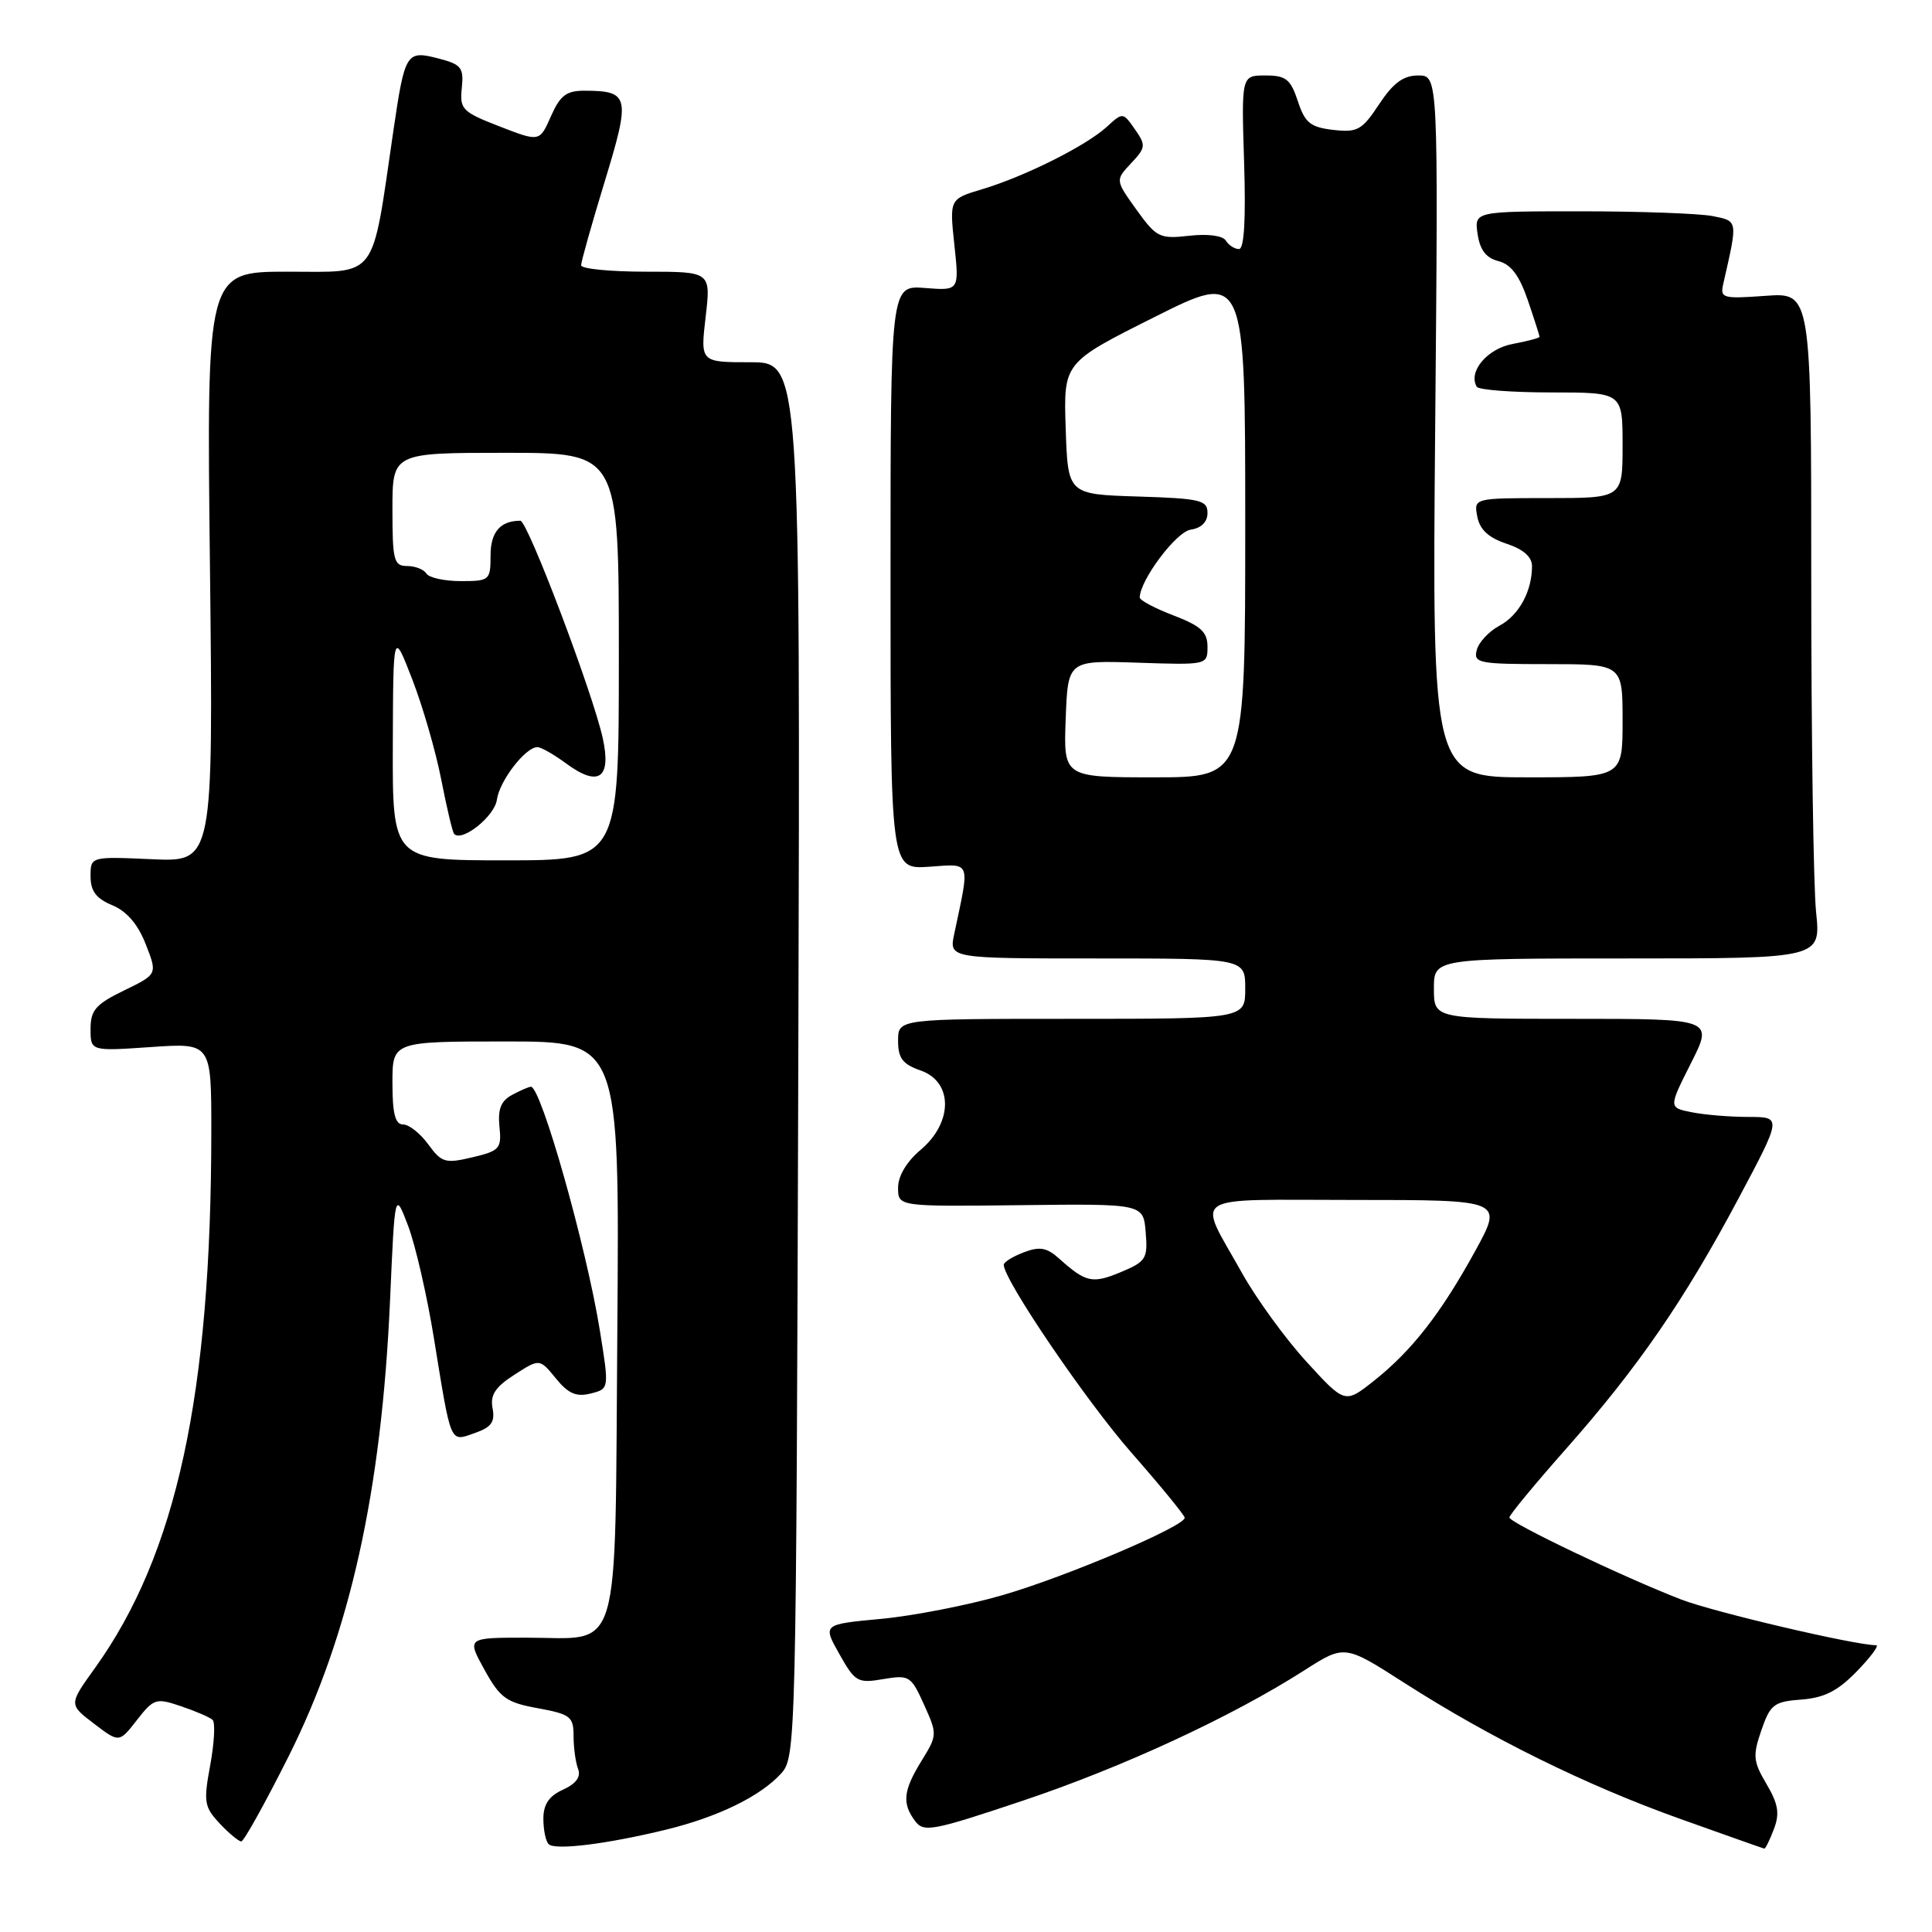 <?xml version="1.0" encoding="UTF-8" standalone="no"?>
<!DOCTYPE svg PUBLIC "-//W3C//DTD SVG 1.1//EN" "http://www.w3.org/Graphics/SVG/1.1/DTD/svg11.dtd" >
<svg xmlns="http://www.w3.org/2000/svg" xmlns:xlink="http://www.w3.org/1999/xlink" version="1.1" viewBox="0 0 256 256">
 <g >
 <path fill="currentColor"
d=" M 88.25 242.44 C 95.14 240.76 100.77 238.01 103.50 235.00 C 105.47 232.83 105.50 231.19 105.78 140.40 C 106.05 48.00 106.05 48.00 99.43 48.00 C 92.80 48.00 92.80 48.00 93.50 42.00 C 94.20 36.00 94.20 36.00 85.60 36.00 C 80.87 36.00 77.00 35.62 77.00 35.15 C 77.00 34.68 78.41 29.68 80.13 24.04 C 83.57 12.79 83.40 12.04 77.50 12.02 C 75.05 12.01 74.23 12.63 73.00 15.41 C 71.50 18.81 71.50 18.81 66.19 16.75 C 61.25 14.83 60.90 14.48 61.19 11.66 C 61.47 8.96 61.13 8.53 58.10 7.75 C 53.84 6.64 53.65 6.95 52.13 17.29 C 49.19 37.37 50.22 36.00 38.11 36.00 C 27.37 36.00 27.37 36.00 27.82 75.11 C 28.26 114.22 28.26 114.22 20.13 113.85 C 12.00 113.49 12.00 113.49 12.00 116.12 C 12.00 118.08 12.74 119.06 14.88 119.95 C 16.79 120.74 18.28 122.47 19.31 125.11 C 20.87 129.09 20.87 129.09 16.44 131.24 C 12.68 133.07 12.00 133.85 12.00 136.34 C 12.00 139.29 12.00 139.29 20.00 138.74 C 28.00 138.19 28.00 138.19 28.00 149.84 C 27.99 184.78 23.40 205.96 12.57 221.04 C 9.11 225.85 9.11 225.85 12.45 228.39 C 15.79 230.94 15.79 230.94 18.14 227.92 C 20.38 225.05 20.68 224.96 24.00 226.09 C 25.93 226.74 27.80 227.55 28.17 227.89 C 28.54 228.22 28.40 230.91 27.86 233.87 C 26.95 238.78 27.06 239.43 29.11 241.62 C 30.34 242.93 31.63 244.00 31.97 244.00 C 32.31 244.00 35.12 238.94 38.23 232.75 C 46.37 216.53 50.57 197.61 51.69 172.16 C 52.32 157.81 52.32 157.81 54.08 162.44 C 55.04 164.98 56.58 171.66 57.49 177.28 C 59.82 191.61 59.57 191.05 62.90 189.89 C 65.11 189.12 65.61 188.42 65.27 186.61 C 64.93 184.85 65.61 183.80 68.16 182.16 C 71.50 180.01 71.50 180.01 73.65 182.64 C 75.29 184.66 76.36 185.13 78.26 184.65 C 80.73 184.03 80.73 184.03 79.48 176.27 C 77.70 165.24 71.70 144.00 70.35 144.00 C 70.09 144.00 68.97 144.48 67.87 145.07 C 66.38 145.86 65.95 146.96 66.18 149.28 C 66.48 152.19 66.22 152.49 62.59 153.35 C 59.00 154.20 58.52 154.06 56.75 151.64 C 55.70 150.19 54.20 149.00 53.42 149.00 C 52.37 149.00 52.00 147.58 52.00 143.50 C 52.00 138.00 52.00 138.00 67.05 138.00 C 82.09 138.00 82.09 138.00 81.80 176.08 C 81.45 220.55 82.50 217.00 69.73 217.00 C 61.85 217.00 61.85 217.00 64.19 221.24 C 66.26 224.99 67.08 225.59 71.27 226.35 C 75.58 227.14 76.00 227.46 76.00 230.03 C 76.00 231.57 76.27 233.54 76.60 234.39 C 77.00 235.44 76.34 236.35 74.60 237.14 C 72.74 237.98 72.00 239.09 72.00 240.99 C 72.00 242.46 72.31 243.98 72.70 244.36 C 73.54 245.20 80.37 244.36 88.25 242.44 Z  M 235.05 242.37 C 235.84 240.30 235.63 239.04 234.07 236.39 C 232.30 233.40 232.23 232.64 233.39 229.27 C 234.57 225.84 235.06 225.47 238.70 225.20 C 241.73 224.97 243.52 224.06 246.05 221.45 C 247.89 219.55 249.04 218.00 248.60 218.00 C 245.80 218.00 227.04 213.60 222.73 211.93 C 215.06 208.96 200.00 201.76 200.00 201.07 C 200.00 200.74 203.38 196.65 207.51 191.98 C 217.04 181.20 223.19 172.28 230.39 158.75 C 236.11 148.00 236.11 148.00 231.68 148.00 C 229.24 148.00 225.86 147.72 224.17 147.38 C 221.09 146.77 221.09 146.77 224.06 140.88 C 227.03 135.00 227.03 135.00 208.51 135.00 C 190.00 135.00 190.00 135.00 190.00 131.00 C 190.00 127.00 190.00 127.00 215.64 127.00 C 241.28 127.00 241.28 127.00 240.64 120.85 C 240.29 117.47 240.00 97.62 240.00 76.73 C 240.00 38.76 240.00 38.76 233.94 39.20 C 228.22 39.61 227.90 39.52 228.35 37.57 C 230.28 29.11 230.32 29.31 226.92 28.63 C 225.18 28.29 217.36 28.00 209.55 28.00 C 195.35 28.00 195.35 28.00 195.79 31.01 C 196.10 33.13 196.92 34.19 198.55 34.60 C 200.21 35.02 201.32 36.50 202.44 39.77 C 203.30 42.29 204.00 44.48 204.00 44.63 C 204.00 44.78 202.39 45.21 200.42 45.58 C 197.05 46.21 194.50 49.26 195.68 51.25 C 195.92 51.66 200.37 52.00 205.56 52.00 C 215.00 52.00 215.00 52.00 215.00 59.00 C 215.00 66.00 215.00 66.00 205.14 66.00 C 195.28 66.00 195.28 66.00 195.75 68.46 C 196.08 70.18 197.24 71.25 199.61 72.04 C 201.84 72.77 203.00 73.79 203.00 75.01 C 203.00 78.35 201.27 81.52 198.70 82.90 C 197.31 83.64 195.95 85.09 195.68 86.12 C 195.22 87.87 195.90 88.00 205.09 88.00 C 215.00 88.00 215.00 88.00 215.00 95.50 C 215.00 103.00 215.00 103.00 202.38 103.00 C 189.76 103.00 189.76 103.00 190.17 56.50 C 190.58 10.00 190.58 10.00 187.92 10.00 C 185.95 10.00 184.61 10.99 182.74 13.81 C 180.47 17.25 179.87 17.58 176.65 17.21 C 173.63 16.86 172.91 16.27 171.97 13.40 C 171.00 10.48 170.39 10.00 167.67 10.00 C 164.49 10.00 164.49 10.00 164.85 21.50 C 165.09 29.09 164.86 33.00 164.17 33.00 C 163.59 33.00 162.81 32.50 162.43 31.88 C 162.02 31.22 160.05 30.96 157.58 31.24 C 153.66 31.68 153.24 31.47 150.59 27.79 C 147.78 23.87 147.78 23.87 149.87 21.64 C 151.83 19.55 151.86 19.25 150.38 17.13 C 148.79 14.86 148.78 14.86 146.64 16.82 C 143.91 19.32 135.77 23.39 130.15 25.07 C 125.81 26.37 125.81 26.37 126.46 32.45 C 127.11 38.52 127.11 38.52 122.55 38.16 C 118.00 37.80 118.00 37.80 118.00 76.50 C 118.00 115.19 118.00 115.19 123.09 114.85 C 128.76 114.46 128.53 113.87 126.44 123.75 C 125.75 127.00 125.75 127.00 145.38 127.00 C 165.00 127.00 165.00 127.00 165.00 131.00 C 165.00 135.00 165.00 135.00 142.00 135.00 C 119.00 135.00 119.00 135.00 119.00 137.90 C 119.00 140.23 119.60 141.01 122.00 141.85 C 126.29 143.35 126.29 148.73 122.00 152.35 C 120.14 153.91 119.00 155.82 119.00 157.38 C 119.00 159.88 119.00 159.88 135.25 159.69 C 151.50 159.50 151.50 159.50 151.81 163.28 C 152.10 166.78 151.86 167.16 148.52 168.56 C 144.76 170.13 143.88 169.94 140.40 166.82 C 138.71 165.30 137.79 165.13 135.65 165.94 C 134.19 166.50 133.00 167.24 133.00 167.59 C 133.00 169.58 143.93 185.67 149.93 192.50 C 153.79 196.90 156.96 200.77 156.98 201.11 C 157.02 202.23 141.26 208.93 132.83 211.37 C 128.25 212.70 121.01 214.11 116.75 214.51 C 109.00 215.23 109.00 215.23 111.22 219.17 C 113.30 222.87 113.64 223.07 117.04 222.49 C 120.48 221.91 120.72 222.06 122.44 225.88 C 124.21 229.79 124.20 229.93 122.12 233.30 C 119.68 237.25 119.50 238.94 121.25 241.29 C 122.40 242.84 123.56 242.61 135.59 238.58 C 148.90 234.11 163.20 227.48 172.83 221.33 C 178.17 217.92 178.17 217.92 186.05 222.97 C 197.48 230.30 210.17 236.56 222.60 241.00 C 228.60 243.14 233.62 244.92 233.77 244.95 C 233.93 244.98 234.50 243.82 235.05 242.37 Z  M 52.05 98.75 C 52.10 83.50 52.10 83.50 54.62 90.00 C 56.01 93.58 57.74 99.57 58.47 103.31 C 59.20 107.06 59.97 110.30 60.18 110.51 C 61.26 111.59 65.54 108.15 65.84 105.97 C 66.18 103.47 69.62 99.00 71.21 99.00 C 71.69 99.00 73.38 99.96 74.97 101.13 C 79.30 104.34 81.04 103.16 79.87 97.82 C 78.54 91.78 69.91 69.00 68.95 69.00 C 66.29 69.00 65.00 70.50 65.00 73.61 C 65.00 76.89 64.87 77.00 61.06 77.00 C 58.89 77.00 56.84 76.55 56.50 76.00 C 56.16 75.45 55.01 75.00 53.94 75.00 C 52.19 75.00 52.00 74.26 52.00 67.50 C 52.00 60.00 52.00 60.00 67.00 60.00 C 82.00 60.00 82.00 60.00 82.00 87.00 C 82.00 114.00 82.00 114.00 67.00 114.00 C 52.00 114.00 52.00 114.00 52.05 98.75 Z  M 173.11 180.43 C 170.31 177.37 166.47 172.08 164.57 168.68 C 158.60 157.98 157.03 159.00 179.48 159.00 C 199.18 159.00 199.18 159.00 195.48 165.75 C 190.91 174.07 187.07 178.98 182.06 182.96 C 178.21 186.01 178.21 186.01 173.11 180.43 Z  M 141.21 95.25 C 141.50 87.50 141.50 87.50 150.75 87.81 C 159.96 88.12 160.00 88.11 160.00 85.70 C 160.00 83.74 159.12 82.94 155.50 81.55 C 153.03 80.61 151.01 79.53 151.02 79.17 C 151.07 76.83 155.87 70.45 157.78 70.18 C 159.18 69.98 160.00 69.16 160.00 67.97 C 160.00 66.27 159.06 66.05 150.75 65.79 C 141.50 65.50 141.50 65.50 141.21 56.78 C 140.92 48.05 140.92 48.05 152.96 42.02 C 165.00 35.98 165.00 35.98 165.00 69.49 C 165.00 103.00 165.00 103.00 152.96 103.00 C 140.92 103.00 140.92 103.00 141.21 95.25 Z "/>
</g>
</svg>